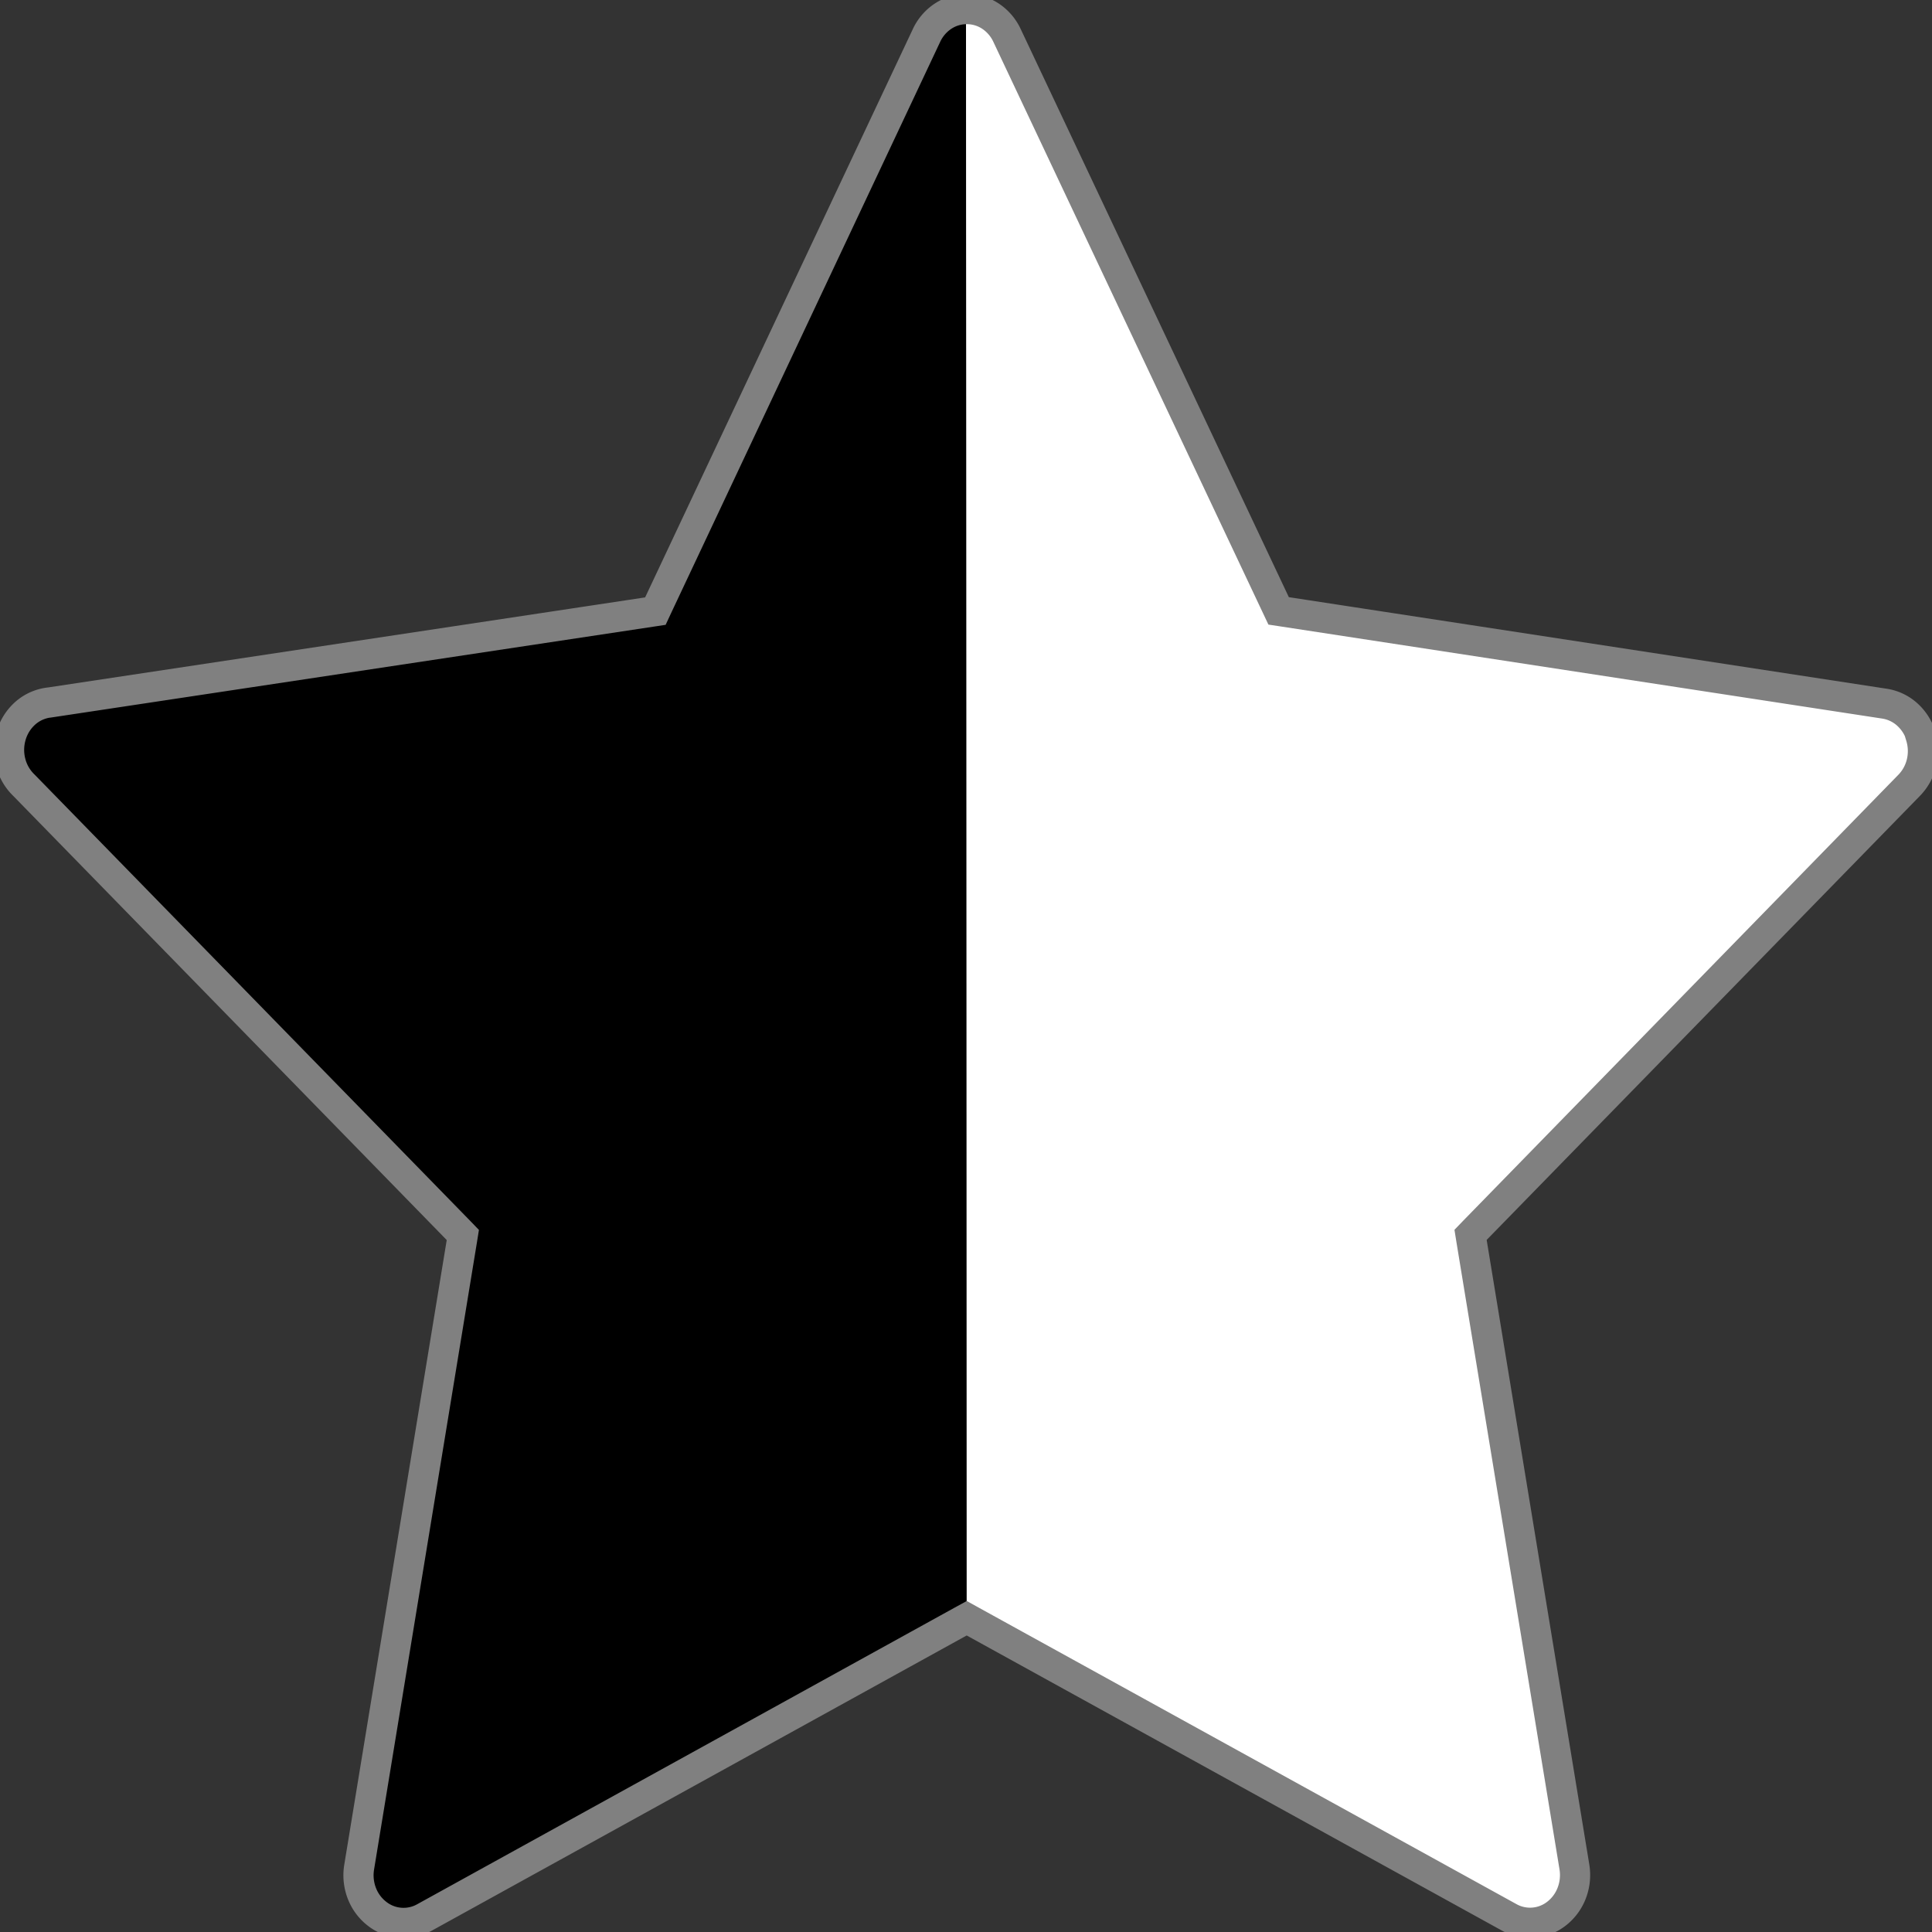 <svg xmlns="http://www.w3.org/2000/svg" width="32" height="32" fill="none" viewBox="0 0 32 32"><rect x="0" y="0" width="32" height="32" fill="#333333" stroke="none"/><g clip-path="url(#a)"><path fill="#fff" d="m16 .108.299.046.268.199 4.6 9.732 10.277 1.653.263.222.131.321.003.321-.088.257-7.42 7.59 1.74 10.627-.07.373-.25.305-.392.105-.351-.083-9.015-4.998.012-.011-.008-26.66Z"/><path fill="#000" d="m.09 12.624.249-.878 10.468-1.58L15.525.305 16 .145l.01 26.679.01-.029-9.337 5.1-.534-.272-.21-.515 1.598-11.052L.09 12.624Z"/><path stroke="gray" stroke-width=".5" d="m31.785 12.104.027.089a.83.83 0 0 1 .016.437.8.8 0 0 1-.206.377l-7.212 7.391-.053.055.012.075 1.708 10.394a.832.832 0 0 1-.045.435.784.784 0 0 1-.254.341.71.71 0 0 1-.78.06l-8.914-4.915-.072-.04-.073.04-8.91 4.917a.71.71 0 0 1-.78-.059.784.784 0 0 1-.255-.34.832.832 0 0 1-.045-.436L7.654 20.53l.012-.075-.053-.055L.4 13.01l-.004-.004a.798.798 0 0 1-.22-.38.833.833 0 0 1 .01-.447.793.793 0 0 1 .236-.369.725.725 0 0 1 .383-.173H.81l9.966-1.503.079-.012.034-.073L15.347.585a.774.774 0 0 1 .276-.319.714.714 0 0 1 .78 0 .775.775 0 0 1 .275.318l4.466 9.462.034.072.079.012 9.964 1.526a.728.728 0 0 1 .369.178.8.8 0 0 1 .195.27Z"/></g><defs><clipPath id="a"><path fill="#fff" d="M0 0h32v32H0z"/></clipPath></defs></svg>